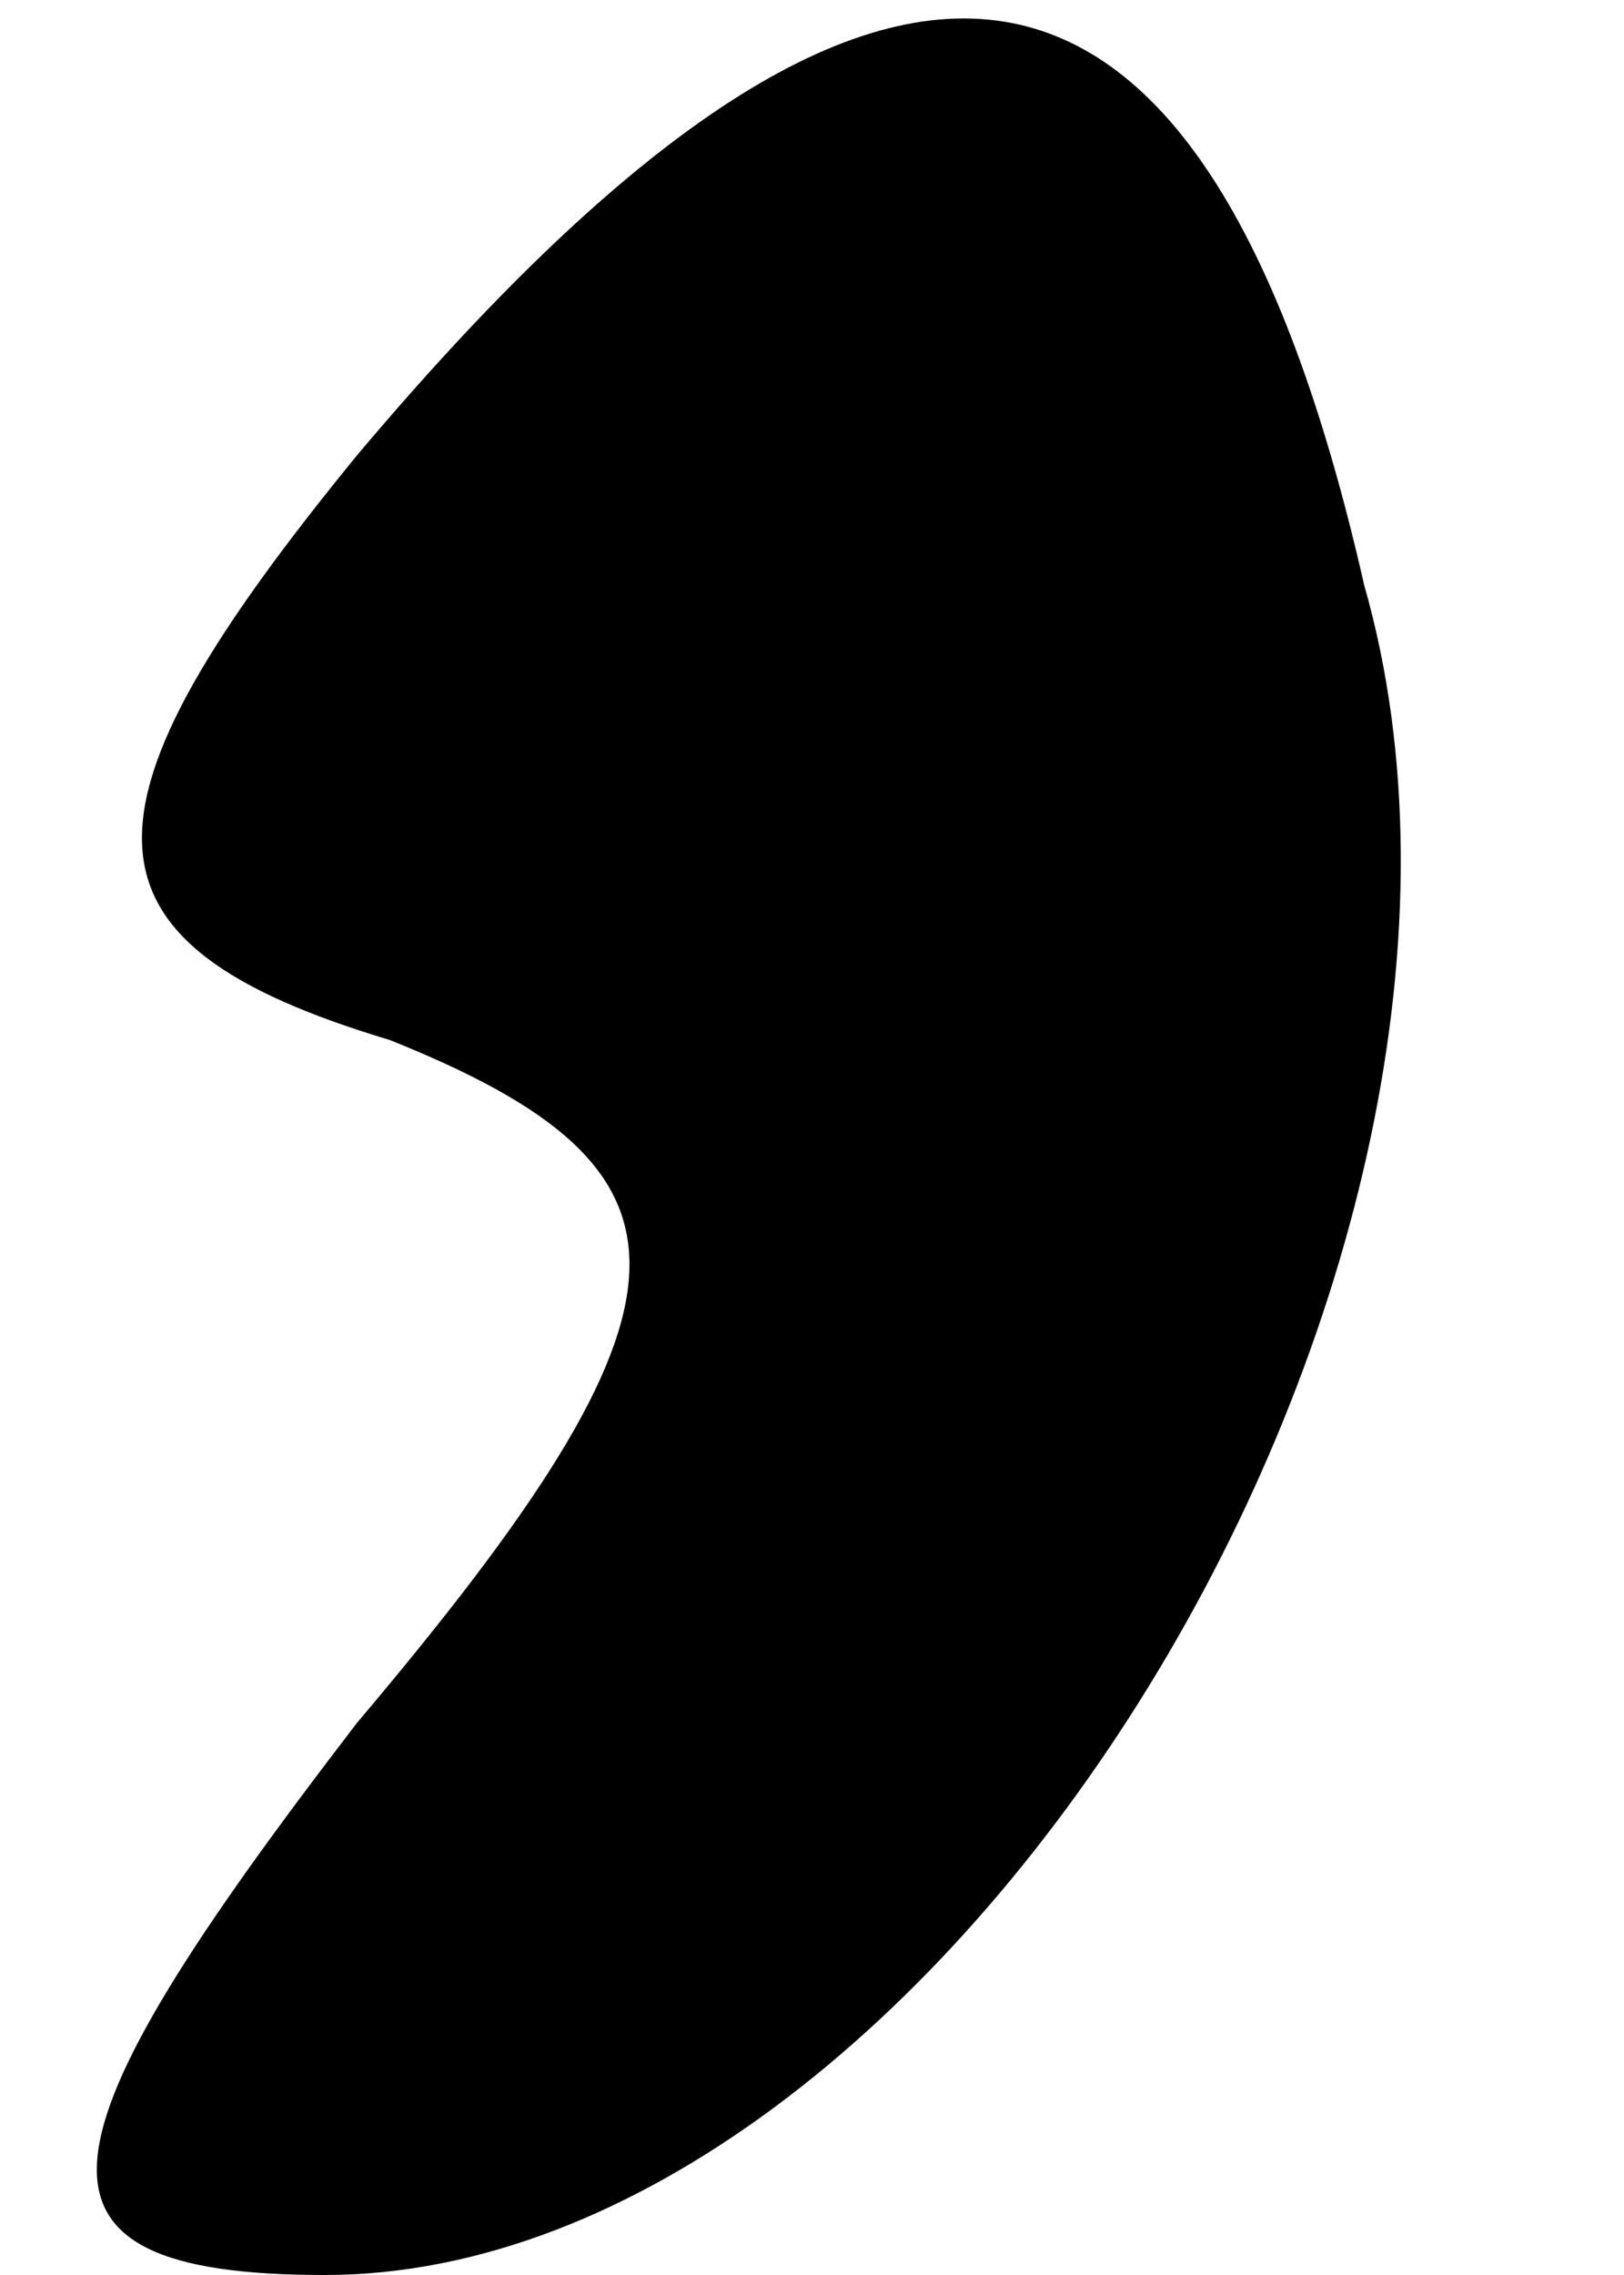 <?xml version="1.0" standalone="no"?>
<!DOCTYPE svg PUBLIC "-//W3C//DTD SVG 20010904//EN"
 "http://www.w3.org/TR/2001/REC-SVG-20010904/DTD/svg10.dtd">
<svg version="1.0" xmlns="http://www.w3.org/2000/svg"
 width="5pt" height="7pt" viewBox="0 0 5 7"
 preserveAspectRatio="xMidYMid meet">
<g transform="translate(0,7) scale(0.1,-0.1)"
fill="#000000" stroke="none">
<path fill="#000000" stroke="none" d="M11 56 c-9 -11 -9 -15 1 -18 10 -4 10
-8 -1 -21 -10 -13 -11 -17 -1 -17 19 0 38 31 32 52 -5 22 -15 23 -31 4z"/>
</g>
</svg>
